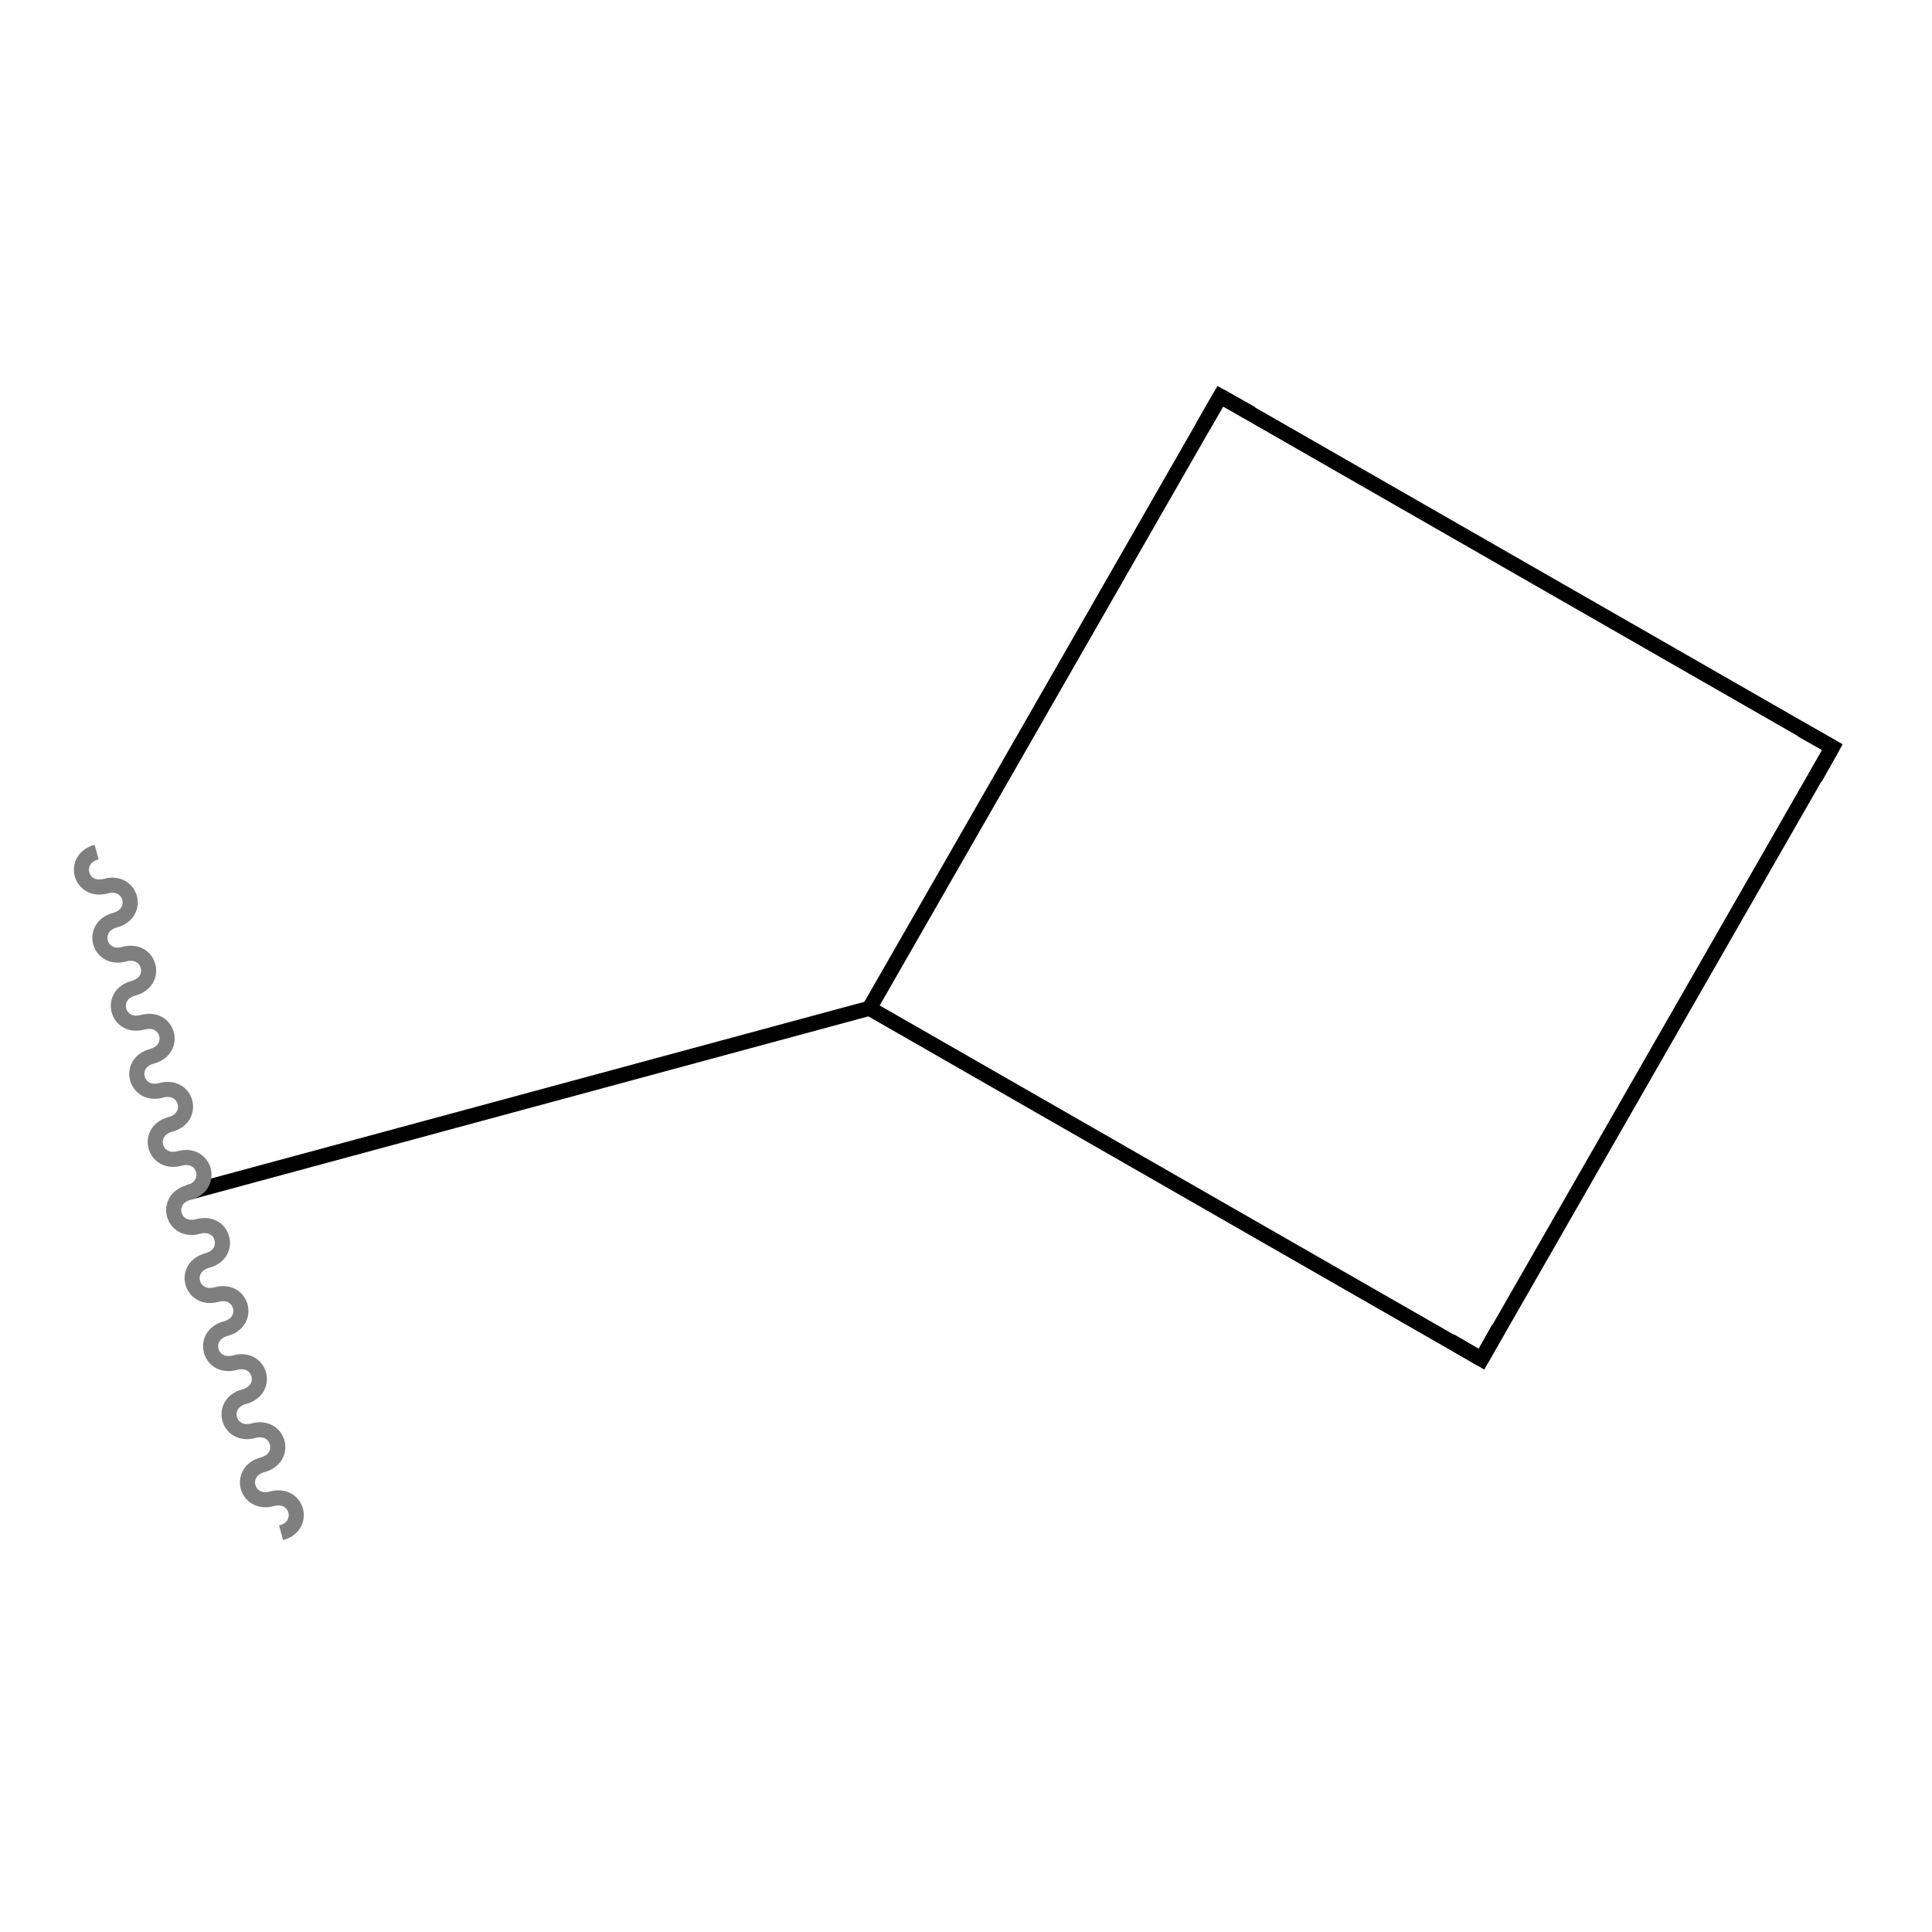 <svg height="256" viewBox="0 0 256 256" width="256" xmlns="http://www.w3.org/2000/svg"><path d="m0 0h256v256h-256z" fill="#fff"/><g fill="none" stroke-width="2"><path d="m25 158 90.2-24.4" stroke="#000"/><path d="m115.2 133.6 46.5-81.1" stroke="#000"/><path d="m161.7 52.5 81.1 46.5" stroke="#000"/><path d="m242.8 99-46.5 81.1" stroke="#000"/><path d="m196.3 180.1-81.1-46.5" stroke="#000"/><path d="m159.4 56.5 2.3-4 4.1 2.3" stroke="#000" stroke-miterlimit="10"/><path d="m238.7 96.7 4.1 2.3-2.3 4.1" stroke="#000" stroke-miterlimit="10"/><path d="m198.6 176-2.3 4.1-4.1-2.4" stroke="#000" stroke-miterlimit="10"/><path d="m37.248 203.108c3.383-.917 2.16-5.427-1.222-4.51-3.383.917-4.605-3.594-1.223-4.51 3.383-.917 2.161-5.427-1.222-4.511-3.383.917-4.605-3.593-1.222-4.51 3.382-.917 2.16-5.427-1.223-4.51s-4.605-3.593-1.222-4.51c3.382-.917 2.16-5.427-1.223-4.51-3.382.917-4.605-3.594-1.222-4.51 3.383-.917 2.16-5.427-1.223-4.511-3.382.917-4.605-3.593-1.222-4.51s2.16-5.427-1.222-4.51c-3.383.917-4.605-3.593-1.223-4.51 3.383-.917 2.161-5.427-1.222-4.51-3.383.916-4.605-3.594-1.223-4.511 3.383-.916 2.161-5.427-1.222-4.51s-4.605-3.593-1.222-4.51c3.382-.917 2.16-5.427-1.223-4.51-3.382.917-4.605-3.594-1.222-4.51 3.382-.917 2.16-5.427-1.223-4.51-3.382.916-4.605-3.594-1.222-4.511" stroke="#7f7f7f"/></g></svg>